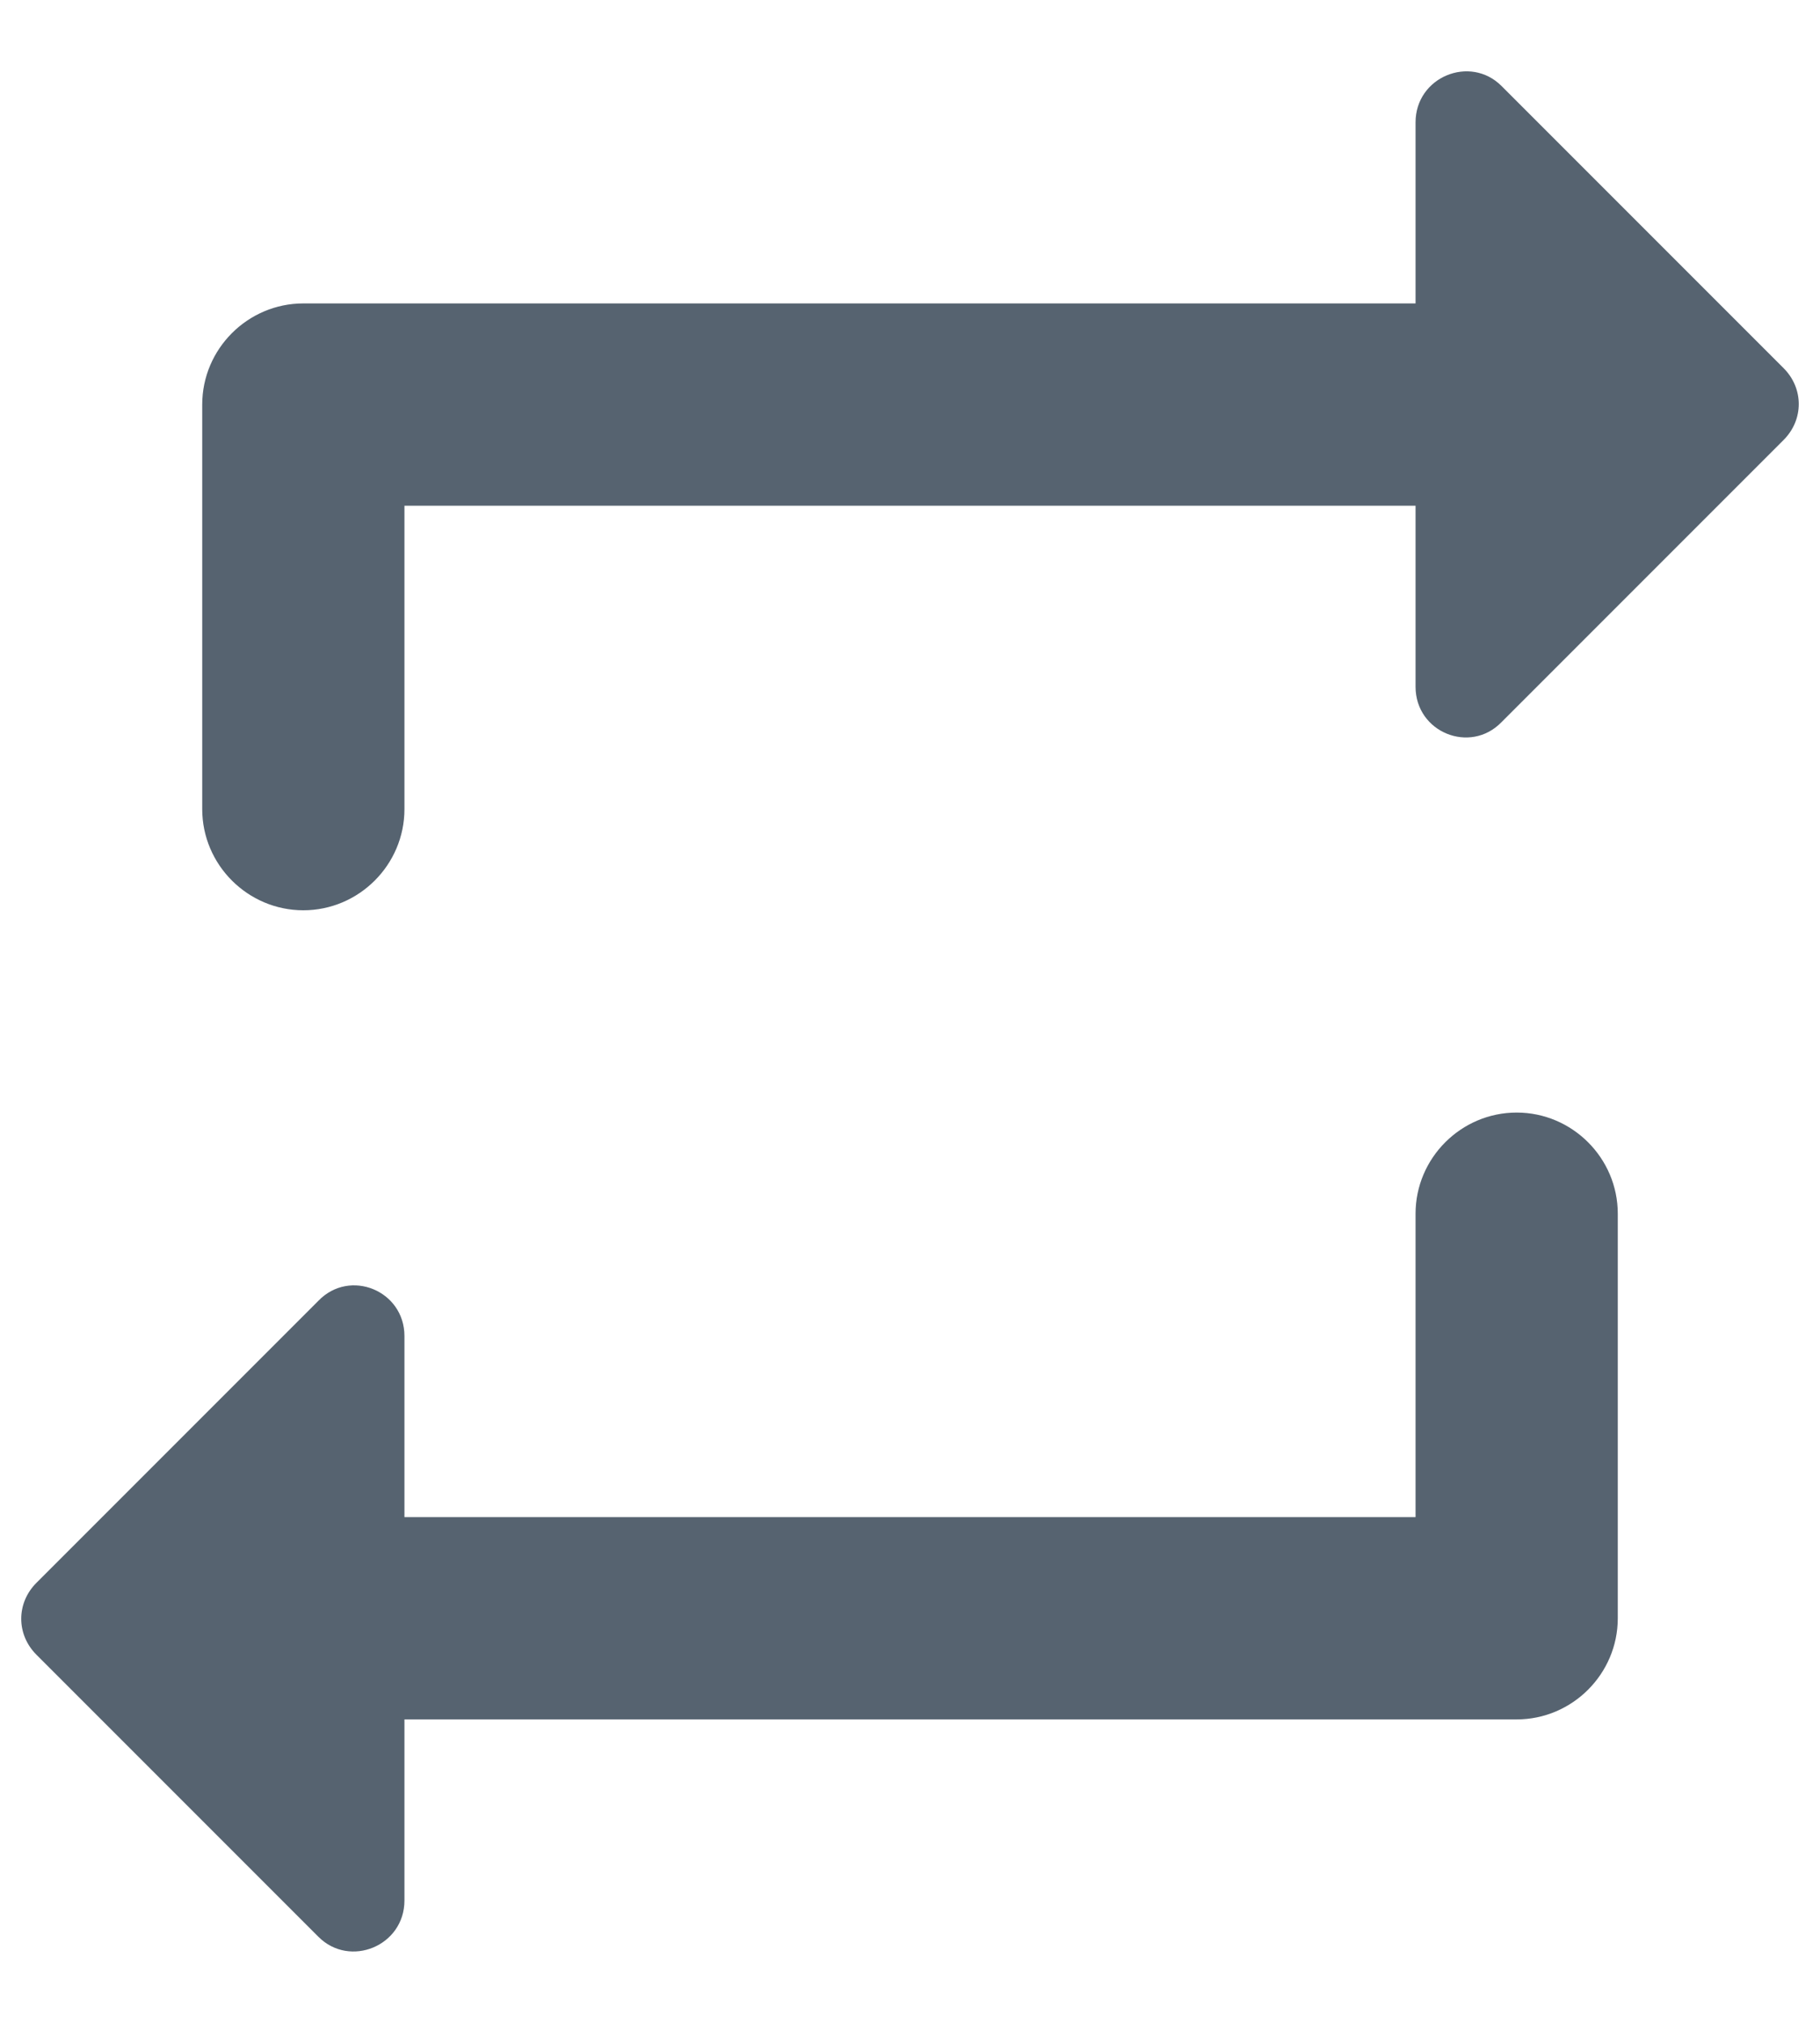 <svg width="18" height="20" viewBox="0 0 18 20" fill="none" xmlns="http://www.w3.org/2000/svg">
<path d="M4 5H14V6.79C14 7.24 14.54 7.46 14.85 7.14L17.64 4.35C17.84 4.15 17.84 3.84 17.64 3.64L14.85 0.85C14.54 0.54 14 0.76 14 1.21V3H3C2.45 3 2 3.45 2 4V8C2 8.55 2.45 9 3 9C3.55 9 4 8.55 4 8V5ZM14 15H4V13.21C4 12.76 3.46 12.54 3.15 12.86L0.36 15.65C0.16 15.85 0.16 16.16 0.36 16.36L3.15 19.15C3.46 19.46 4 19.24 4 18.79V17H15C15.55 17 16 16.55 16 16V12C16 11.45 15.55 11 15 11C14.45 11 14 11.45 14 12V15Z" fill="#566370"/>
</svg>

